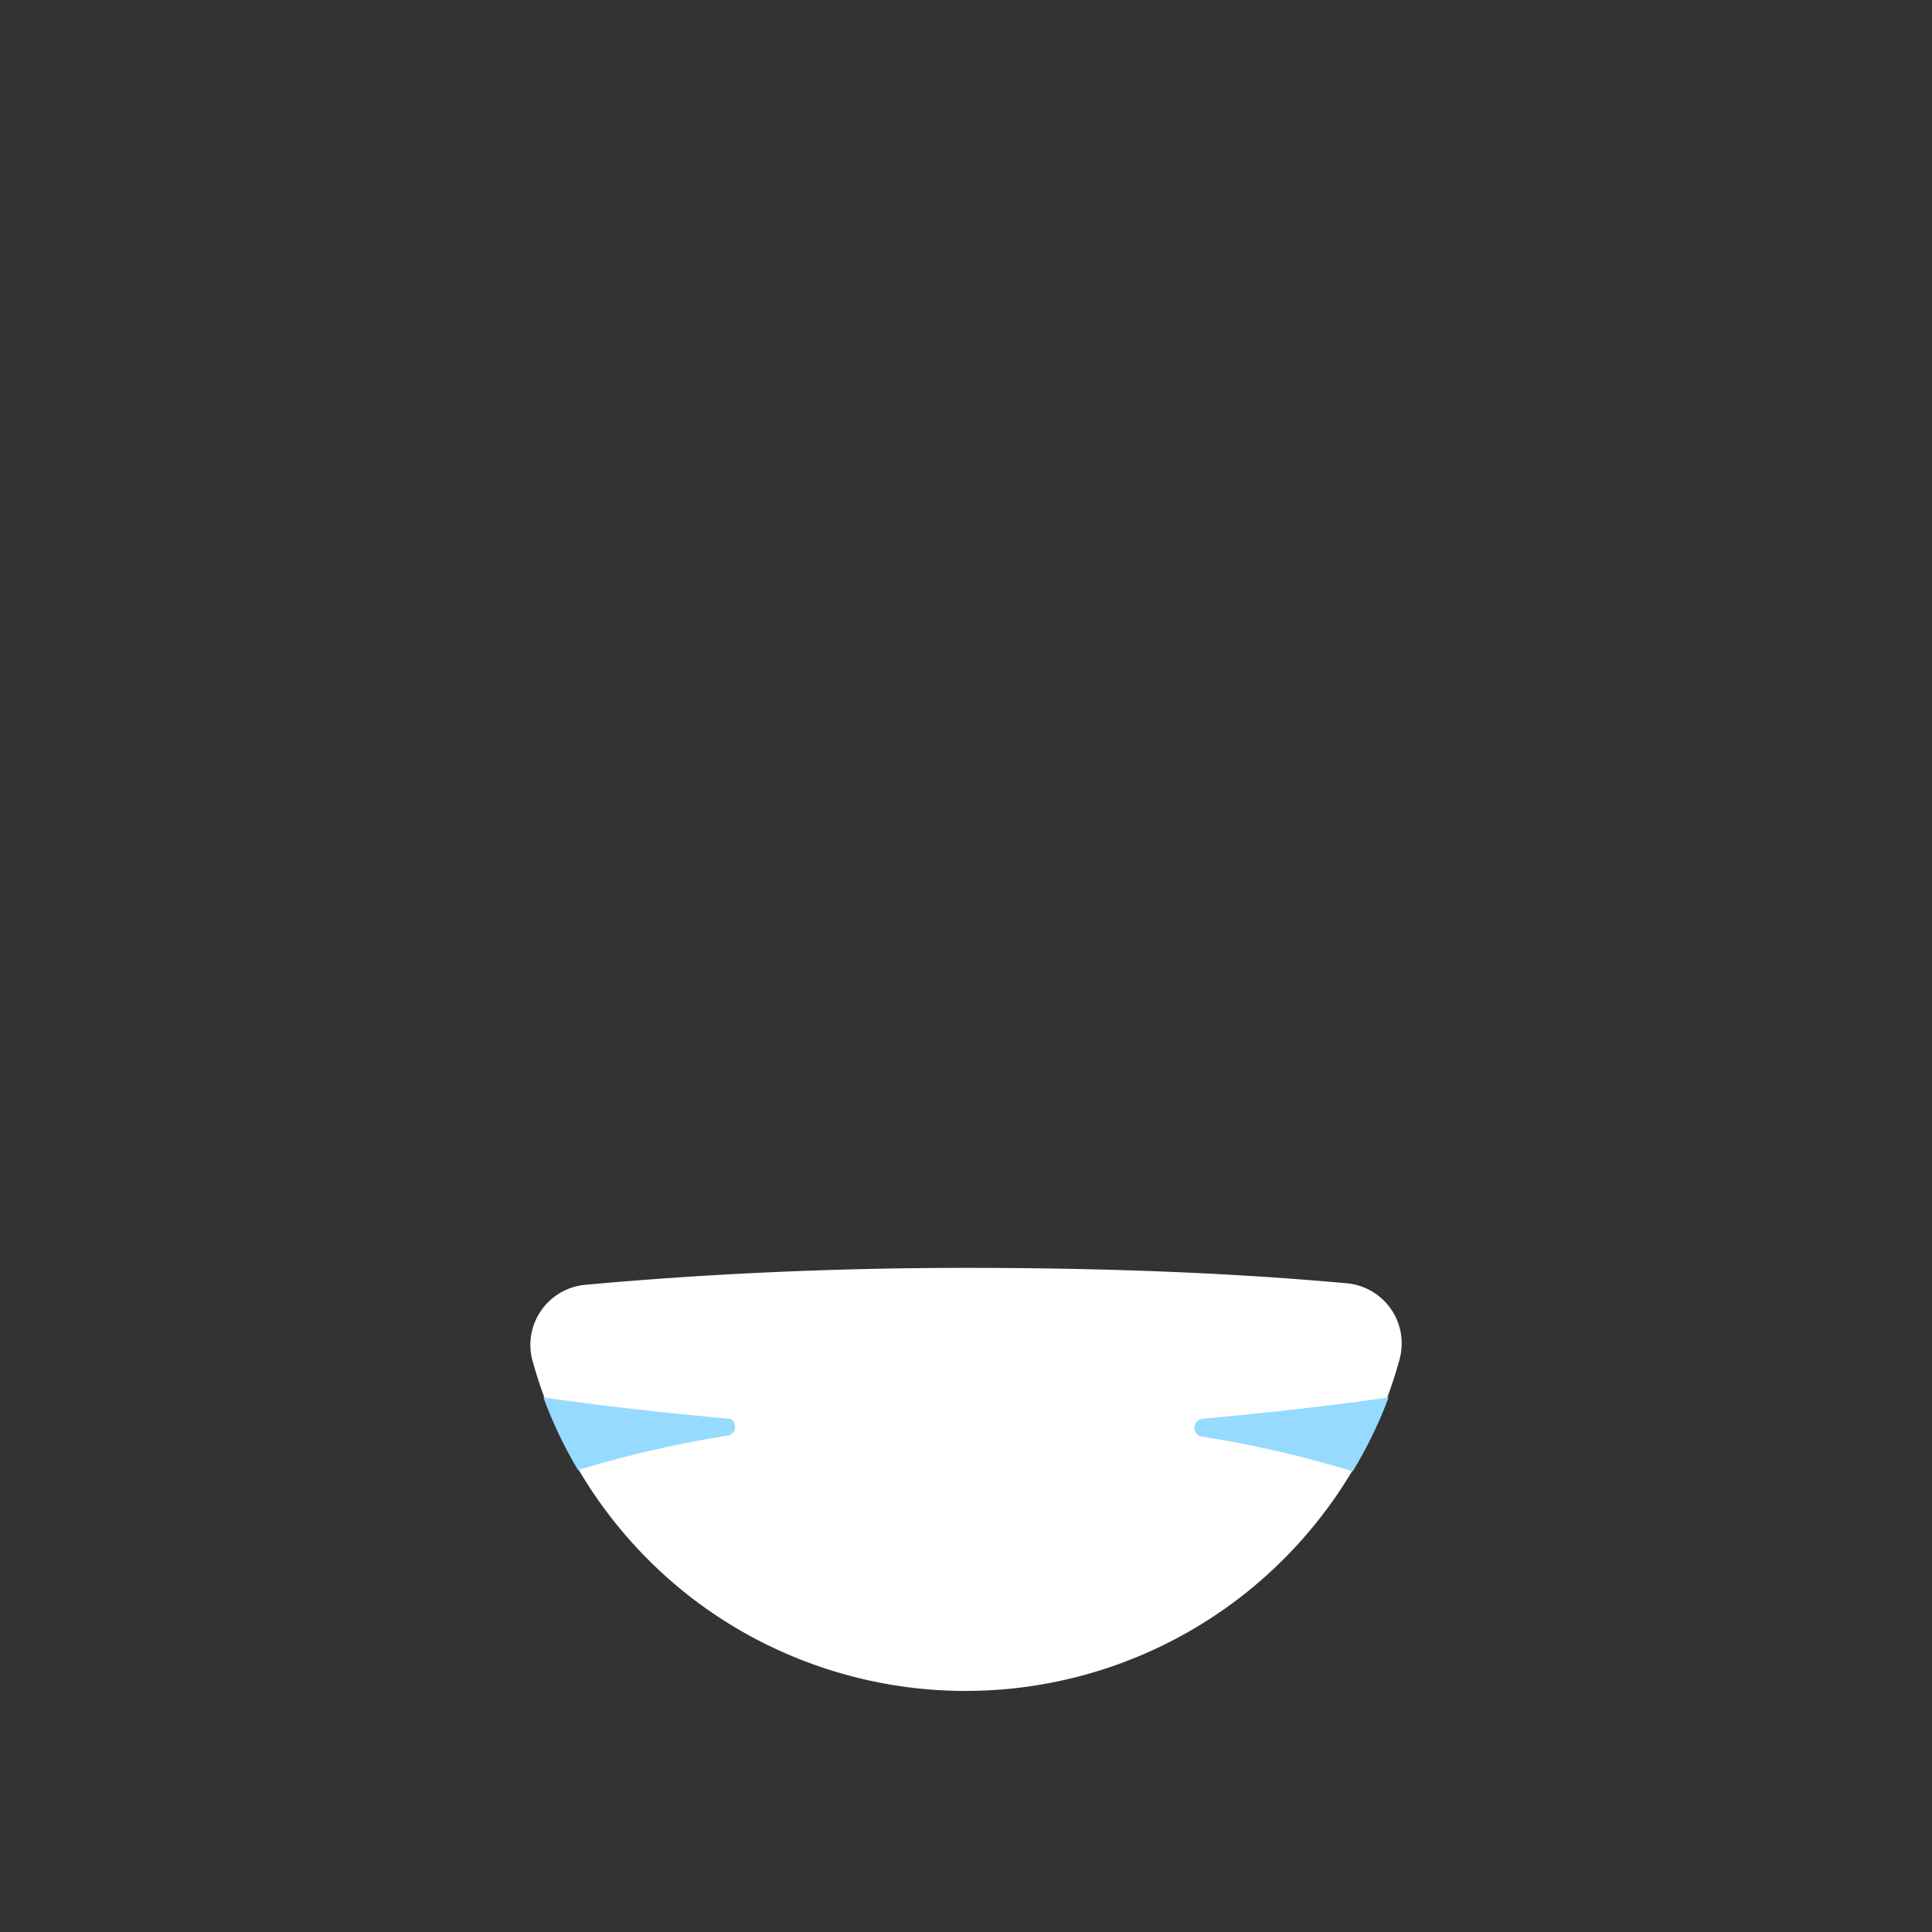 <svg xmlns="http://www.w3.org/2000/svg" viewBox="0 0 64 64">
  <rect x="0" y="0" width="64" height="64" fill="#333333" stroke="none"/>
  <defs>
    <style>
      .cls-white{fill:#fff;}.cls-tooth{fill:#96dbff;}
    </style>
  </defs>
  <title>smile teeth mouth</title>
  <g data-z="4">
    <path class="cls-white"
      d="M44.61,42.51h0C40.66,42.15,36.42,42,32,42s-8.66.2-12.6.56h0A2,2,0,0,0,17.62,45,14.93,14.93,0,0,0,23,53h0a14.9,14.9,0,0,0,23.37-8A2,2,0,0,0,44.61,42.51Z" />
    <path class="cls-tooth"
      d="M39.81,47a.3.3,0,0,0,0,.59,36,36,0,0,1,5,1.15A14.43,14.43,0,0,0,46,46.29C44,46.58,42,46.8,39.81,47Z" />
    <path class="cls-tooth"
      d="M24.19,47C22,46.8,20,46.58,18,46.29a14.43,14.43,0,0,0,1.15,2.41,36,36,0,0,1,5-1.15A.3.3,0,0,0,24.19,47Z" />
  </g>
</svg>